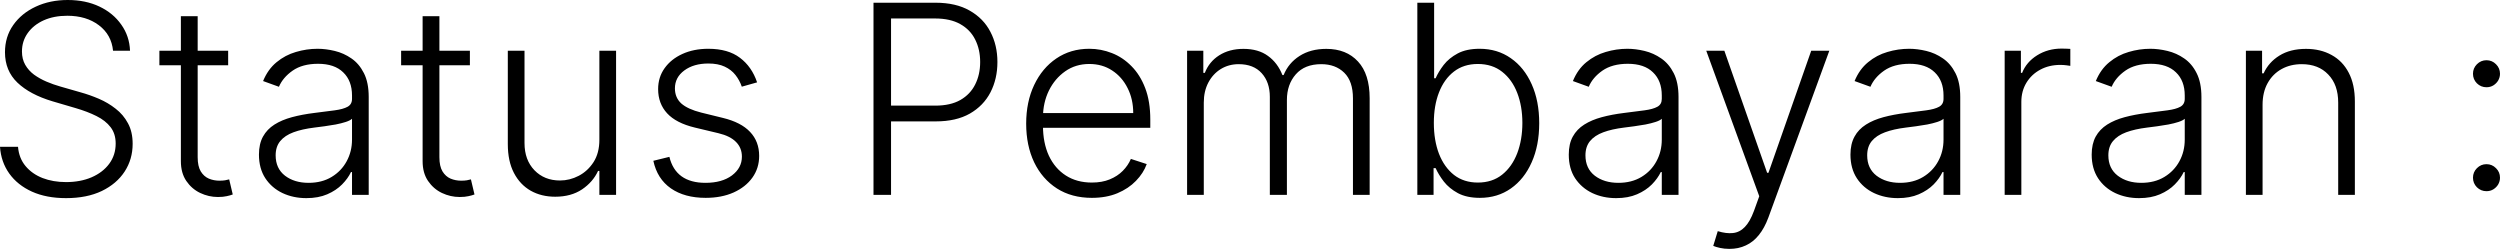 <?xml version="1.0" encoding="UTF-8"?>
<svg xmlns="http://www.w3.org/2000/svg" width="321.051" height="31.962" viewBox="520.903 555.536 321.051 31.962" preserveAspectRatio="none">
  <g>
    <defs>
      <path id="s-Path_31-0a187" d="M535.421 562.053 C535.284 560.68 534.678 559.588 533.601 558.777 C532.525 557.965 531.172 557.559 529.542 557.559 C528.393 557.559 527.381 557.757 526.505 558.15 C525.638 558.543 524.955 559.09 524.458 559.789 C523.967 560.479 523.723 561.267 523.723 562.15 C523.723 562.8 523.863 563.371 524.144 563.86 C524.425 564.35 524.803 564.772 525.277 565.126 C525.758 565.471 526.288 565.768 526.867 566.017 C527.453 566.266 528.043 566.475 528.638 566.643 L531.24 567.39 C532.027 567.607 532.814 567.884 533.601 568.221 C534.389 568.559 535.108 568.985 535.758 569.499 C536.417 570.005 536.942 570.627 537.336 571.366 C537.738 572.097 537.938 572.977 537.938 574.004 C537.938 575.322 537.597 576.506 536.915 577.559 C536.232 578.61 535.252 579.446 533.975 580.064 C532.698 580.675 531.168 580.98 529.385 580.98 C527.706 580.98 526.249 580.703 525.012 580.148 C523.775 579.587 522.803 578.811 522.096 577.824 C521.39 576.836 520.992 575.691 520.903 574.39 L523.217 574.39 C523.297 575.362 523.618 576.185 524.181 576.86 C524.742 577.535 525.473 578.049 526.373 578.402 C527.272 578.747 528.276 578.92 529.385 578.92 C530.614 578.92 531.706 578.715 532.662 578.305 C533.625 577.888 534.38 577.309 534.927 576.571 C535.481 575.824 535.758 574.956 535.758 573.968 C535.758 573.133 535.541 572.435 535.108 571.872 C534.674 571.302 534.067 570.824 533.288 570.439 C532.517 570.053 531.622 569.711 530.602 569.414 L527.65 568.547 C525.714 567.968 524.212 567.17 523.144 566.15 C522.076 565.129 521.542 563.829 521.542 562.246 C521.542 560.921 521.896 559.756 522.602 558.753 C523.317 557.74 524.281 556.953 525.493 556.391 C526.714 555.821 528.084 555.536 529.602 555.536 C531.135 555.536 532.493 555.817 533.674 556.379 C534.855 556.941 535.79 557.716 536.481 558.704 C537.18 559.684 537.553 560.8 537.601 562.053 L535.421 562.053 Z M550.203 562.053 L550.203 563.921 L541.372 563.921 L541.372 562.053 L550.203 562.053 Z M544.131 557.62 L546.288 557.62 L546.288 575.727 C546.288 576.499 546.42 577.105 546.685 577.547 C546.95 577.98 547.295 578.29 547.721 578.474 C548.147 578.651 548.601 578.739 549.082 578.739 C549.363 578.739 549.605 578.723 549.805 578.691 C550.006 578.651 550.183 578.61 550.335 578.571 L550.793 580.51 C550.584 580.59 550.328 580.663 550.022 580.727 C549.717 580.799 549.339 580.835 548.89 580.835 C548.103 580.835 547.344 580.663 546.613 580.317 C545.89 579.972 545.296 579.458 544.829 578.775 C544.364 578.092 544.131 577.245 544.131 576.233 L544.131 557.62 Z M560.242 580.98 C559.125 580.98 558.105 580.763 557.181 580.329 C556.258 579.888 555.523 579.253 554.977 578.426 C554.43 577.591 554.158 576.578 554.158 575.39 C554.158 574.474 554.33 573.703 554.676 573.077 C555.021 572.45 555.511 571.936 556.145 571.535 C556.78 571.133 557.531 570.816 558.398 570.583 C559.266 570.35 560.221 570.169 561.266 570.041 C562.302 569.912 563.177 569.8 563.892 569.704 C564.615 569.607 565.165 569.455 565.543 569.245 C565.92 569.037 566.109 568.7 566.109 568.233 L566.109 567.8 C566.109 566.539 565.731 565.547 564.976 564.825 C564.229 564.094 563.153 563.728 561.747 563.728 C560.414 563.728 559.326 564.021 558.482 564.608 C557.647 565.193 557.061 565.885 556.724 566.68 L554.688 565.945 C555.105 564.933 555.684 564.126 556.422 563.523 C557.161 562.913 557.988 562.475 558.904 562.21 C559.82 561.937 560.748 561.8 561.687 561.8 C562.394 561.8 563.129 561.893 563.892 562.077 C564.663 562.262 565.378 562.583 566.037 563.041 C566.695 563.491 567.229 564.121 567.639 564.933 C568.048 565.736 568.253 566.756 568.253 567.993 L568.253 580.558 L566.109 580.558 L566.109 577.631 L565.976 577.631 C565.719 578.177 565.338 578.707 564.832 579.221 C564.325 579.735 563.691 580.157 562.928 580.486 C562.165 580.816 561.269 580.98 560.242 580.98 Z M560.531 579.016 C561.672 579.016 562.659 578.763 563.494 578.257 C564.33 577.751 564.972 577.081 565.422 576.246 C565.88 575.402 566.109 574.474 566.109 573.462 L566.109 570.788 C565.948 570.94 565.679 571.077 565.302 571.198 C564.932 571.318 564.502 571.427 564.012 571.523 C563.53 571.611 563.048 571.687 562.567 571.752 C562.085 571.816 561.651 571.872 561.266 571.92 C560.221 572.049 559.33 572.249 558.591 572.523 C557.852 572.796 557.286 573.173 556.892 573.655 C556.499 574.129 556.302 574.739 556.302 575.486 C556.302 576.611 556.703 577.482 557.506 578.101 C558.31 578.711 559.318 579.016 560.531 579.016 Z M581.247 562.053 L581.247 563.921 L572.415 563.921 L572.415 562.053 L581.247 562.053 Z M575.175 557.62 L577.331 557.62 L577.331 575.727 C577.331 576.499 577.463 577.105 577.728 577.547 C577.993 577.98 578.339 578.29 578.764 578.474 C579.19 578.651 579.644 578.739 580.126 578.739 C580.407 578.739 580.648 578.723 580.849 578.691 C581.05 578.651 581.226 578.61 581.379 578.571 L581.837 580.51 C581.628 580.59 581.371 580.663 581.066 580.727 C580.76 580.799 580.383 580.835 579.934 580.835 C579.146 580.835 578.387 580.663 577.656 580.317 C576.933 579.972 576.339 579.458 575.873 578.775 C575.407 578.092 575.175 577.245 575.175 576.233 L575.175 557.62 Z M597.875 573.486 L597.875 562.053 L600.02 562.053 L600.02 580.558 L597.875 580.558 L597.875 577.486 L597.706 577.486 C597.272 578.434 596.586 579.225 595.646 579.859 C594.707 580.486 593.558 580.799 592.201 580.799 C591.02 580.799 589.972 580.542 589.056 580.028 C588.141 579.506 587.422 578.743 586.9 577.739 C586.378 576.735 586.116 575.503 586.116 574.04 L586.116 562.053 L588.261 562.053 L588.261 573.908 C588.261 575.354 588.687 576.518 589.538 577.402 C590.39 578.278 591.482 578.715 592.815 578.715 C593.65 578.715 594.454 578.514 595.225 578.113 C595.995 577.711 596.63 577.125 597.128 576.354 C597.626 575.575 597.875 574.619 597.875 573.486 Z M618.13 566.113 L616.166 566.668 C615.973 566.113 615.701 565.611 615.347 565.162 C614.994 564.712 614.532 564.354 613.961 564.089 C613.399 563.824 612.7 563.692 611.866 563.692 C610.612 563.692 609.584 563.989 608.781 564.584 C607.978 565.178 607.576 565.945 607.576 566.884 C607.576 567.679 607.85 568.326 608.395 568.824 C608.95 569.314 609.801 569.704 610.95 569.993 L613.745 570.68 C615.295 571.057 616.455 571.655 617.226 572.474 C618.005 573.294 618.395 574.322 618.395 575.559 C618.395 576.602 618.106 577.53 617.528 578.342 C616.949 579.153 616.142 579.791 615.106 580.257 C614.078 580.715 612.885 580.944 611.528 580.944 C609.72 580.944 608.231 580.539 607.058 579.727 C605.885 578.908 605.135 577.727 604.805 576.185 L606.866 575.679 C607.131 576.779 607.649 577.611 608.42 578.173 C609.199 578.735 610.223 579.016 611.492 579.016 C612.914 579.016 614.049 578.699 614.901 578.065 C615.753 577.422 616.178 576.619 616.178 575.655 C616.178 574.908 615.93 574.281 615.431 573.775 C614.933 573.261 614.178 572.884 613.166 572.643 L610.142 571.92 C608.536 571.535 607.348 570.924 606.577 570.089 C605.806 569.254 605.42 568.218 605.42 566.981 C605.42 565.961 605.697 565.066 606.251 564.294 C606.805 563.515 607.568 562.905 608.54 562.463 C609.512 562.021 610.62 561.8 611.866 561.8 C613.56 561.8 614.913 562.186 615.925 562.957 C616.945 563.72 617.68 564.772 618.13 566.113 Z M633.078 580.558 L633.078 555.885 L641.041 555.885 C642.792 555.885 644.254 556.222 645.427 556.897 C646.607 557.564 647.495 558.471 648.089 559.62 C648.691 560.768 648.992 562.062 648.992 563.499 C648.992 564.937 648.696 566.234 648.101 567.39 C647.507 568.539 646.623 569.45 645.451 570.125 C644.278 570.792 642.82 571.125 641.078 571.125 L634.813 571.125 L634.813 569.101 L641.017 569.101 C642.31 569.101 643.383 568.86 644.234 568.378 C645.085 567.888 645.72 567.222 646.138 566.379 C646.563 565.535 646.776 564.575 646.776 563.499 C646.776 562.423 646.563 561.463 646.138 560.62 C645.72 559.777 645.081 559.114 644.222 558.632 C643.371 558.15 642.29 557.909 640.981 557.909 L635.331 557.909 L635.331 580.558 L633.078 580.558 Z M661.119 580.944 C659.391 580.944 657.898 580.542 656.637 579.739 C655.376 578.928 654.4 577.808 653.71 576.378 C653.027 574.94 652.685 573.286 652.685 571.414 C652.685 569.551 653.027 567.896 653.71 566.451 C654.4 564.997 655.352 563.86 656.564 563.041 C657.786 562.214 659.195 561.8 660.793 561.8 C661.797 561.8 662.765 561.985 663.696 562.354 C664.629 562.716 665.463 563.274 666.203 564.029 C666.95 564.776 667.54 565.72 667.974 566.86 C668.407 567.993 668.624 569.334 668.624 570.884 L668.624 571.944 L654.167 571.944 L654.167 570.053 L666.432 570.053 C666.432 568.865 666.191 567.796 665.709 566.848 C665.235 565.892 664.572 565.138 663.721 564.584 C662.877 564.029 661.902 563.752 660.793 563.752 C659.62 563.752 658.588 564.065 657.697 564.692 C656.805 565.318 656.107 566.145 655.601 567.173 C655.103 568.202 654.85 569.326 654.842 570.547 L654.842 571.68 C654.842 573.149 655.095 574.434 655.601 575.535 C656.115 576.626 656.842 577.474 657.781 578.077 C658.721 578.679 659.833 578.98 661.119 578.98 C661.994 578.98 662.761 578.844 663.419 578.571 C664.087 578.297 664.644 577.932 665.094 577.474 C665.552 577.008 665.897 576.499 666.131 575.944 L668.166 576.607 C667.886 577.386 667.423 578.104 666.781 578.763 C666.146 579.422 665.351 579.952 664.395 580.353 C663.448 580.747 662.356 580.944 661.119 580.944 Z M673.35 580.558 L673.35 562.053 L675.434 562.053 L675.434 564.897 L675.627 564.897 C675.996 563.941 676.611 563.19 677.47 562.643 C678.338 562.089 679.377 561.812 680.59 561.812 C681.867 561.812 682.915 562.113 683.735 562.716 C684.562 563.311 685.181 564.13 685.59 565.174 L685.747 565.174 C686.165 564.145 686.843 563.33 687.783 562.728 C688.73 562.118 689.879 561.812 691.229 561.812 C692.947 561.812 694.305 562.354 695.301 563.439 C696.296 564.515 696.795 566.089 696.795 568.161 L696.795 580.558 L694.65 580.558 L694.65 568.161 C694.65 566.7 694.276 565.603 693.529 564.873 C692.782 564.142 691.798 563.776 690.578 563.776 C689.164 563.776 688.076 564.21 687.313 565.078 C686.55 565.945 686.168 567.045 686.168 568.378 L686.168 580.558 L683.976 580.558 L683.976 567.969 C683.976 566.716 683.626 565.704 682.927 564.933 C682.229 564.162 681.245 563.776 679.976 563.776 C679.125 563.776 678.357 563.985 677.675 564.403 C677 564.82 676.466 565.403 676.072 566.15 C675.687 566.888 675.494 567.74 675.494 568.703 L675.494 580.558 L673.35 580.558 Z M702.918 580.558 L702.918 555.885 L705.074 555.885 L705.074 565.583 L705.267 565.583 C705.508 565.029 705.853 564.459 706.303 563.872 C706.76 563.286 707.36 562.796 708.096 562.402 C708.845 562.001 709.785 561.8 710.916 561.8 C712.435 561.8 713.771 562.202 714.916 563.005 C716.068 563.8 716.959 564.916 717.602 566.354 C718.245 567.784 718.57 569.45 718.57 571.354 C718.57 573.266 718.245 574.94 717.602 576.378 C716.966 577.815 716.075 578.936 714.93 579.739 C713.785 580.542 712.463 580.944 710.951 580.944 C709.827 580.944 708.887 580.743 708.131 580.341 C707.389 579.94 706.788 579.446 706.327 578.86 C705.869 578.266 705.516 577.687 705.267 577.125 L705.002 577.125 L705.002 580.558 L702.918 580.558 Z M705.038 571.318 C705.038 572.812 705.258 574.137 705.7 575.293 C706.15 576.442 706.795 577.346 707.629 578.004 C708.47 578.655 709.495 578.98 710.689 578.98 C711.919 578.98 712.958 578.643 713.806 577.968 C714.662 577.285 715.305 576.366 715.75 575.209 C716.188 574.052 716.407 572.755 716.407 571.318 C716.407 569.896 716.188 568.615 715.75 567.475 C715.312 566.334 714.669 565.431 713.82 564.764 C712.972 564.089 711.926 563.752 710.689 563.752 C709.481 563.752 708.456 564.077 707.615 564.728 C706.781 565.37 706.142 566.262 705.7 567.402 C705.258 568.535 705.038 569.84 705.038 571.318 Z M728.444 580.98 C727.327 580.98 726.309 580.763 725.384 580.329 C724.465 579.888 723.73 579.253 723.178 578.426 C722.634 577.591 722.366 576.578 722.366 575.39 C722.366 574.474 722.535 573.703 722.882 573.077 C723.228 572.45 723.716 571.936 724.352 571.535 C724.988 571.133 725.737 570.816 726.606 570.583 C727.469 570.35 728.423 570.169 729.469 570.041 C730.508 569.912 731.384 569.8 732.098 569.704 C732.819 569.607 733.37 569.455 733.745 569.245 C734.127 569.037 734.31 568.7 734.31 568.233 L734.31 567.8 C734.31 566.539 733.936 565.547 733.179 564.825 C732.437 564.094 731.356 563.728 729.949 563.728 C728.621 563.728 727.532 564.021 726.684 564.608 C725.85 565.193 725.263 565.885 724.931 566.68 L722.896 565.945 C723.313 564.933 723.885 564.126 724.627 563.523 C725.369 562.913 726.196 562.475 727.108 562.21 C728.027 561.937 728.953 561.8 729.893 561.8 C730.6 561.8 731.335 561.893 732.098 562.077 C732.868 562.262 733.582 562.583 734.24 563.041 C734.897 563.491 735.434 564.121 735.844 564.933 C736.254 565.736 736.459 566.756 736.459 567.993 L736.459 580.558 L734.31 580.558 L734.31 577.631 L734.183 577.631 C733.922 578.177 733.54 578.707 733.038 579.221 C732.529 579.735 731.893 580.157 731.13 580.486 C730.366 580.816 729.476 580.98 728.444 580.98 Z M728.734 579.016 C729.879 579.016 730.861 578.763 731.702 578.257 C732.536 577.751 733.179 577.081 733.625 576.246 C734.084 575.402 734.31 574.474 734.31 573.462 L734.31 570.788 C734.155 570.94 733.886 571.077 733.505 571.198 C733.137 571.318 732.706 571.427 732.218 571.523 C731.738 571.611 731.25 571.687 730.769 571.752 C730.289 571.816 729.857 571.872 729.469 571.92 C728.423 572.049 727.532 572.249 726.797 572.523 C726.055 572.796 725.49 573.173 725.094 573.655 C724.705 574.129 724.507 574.739 724.507 575.486 C724.507 576.611 724.91 577.482 725.709 578.101 C726.514 578.711 727.525 579.016 728.734 579.016 Z M742.997 587.498 C742.566 587.498 742.17 587.457 741.802 587.377 C741.435 587.297 741.138 587.209 740.919 587.112 L741.498 585.221 C742.233 585.446 742.884 585.526 743.449 585.462 C744.022 585.405 744.53 585.148 744.969 584.691 C745.414 584.241 745.803 583.55 746.149 582.619 L746.827 580.739 L740.021 562.053 L742.346 562.053 L747.838 577.727 L748.008 577.727 L753.5 562.053 L755.825 562.053 L747.994 583.486 C747.662 584.377 747.259 585.121 746.778 585.714 C746.297 586.317 745.739 586.763 745.103 587.052 C744.474 587.349 743.774 587.498 742.997 587.498 Z M764.624 580.98 C763.508 580.98 762.49 580.763 761.564 580.329 C760.638 579.888 759.903 579.253 759.359 578.426 C758.815 577.591 758.539 576.578 758.539 575.39 C758.539 574.474 758.716 573.703 759.062 573.077 C759.401 572.45 759.896 571.936 760.532 571.535 C761.161 571.133 761.917 570.816 762.78 570.583 C763.649 570.35 764.603 570.169 765.649 570.041 C766.688 569.912 767.558 569.8 768.279 569.704 C768.999 569.607 769.551 569.455 769.925 569.245 C770.3 569.037 770.491 568.7 770.491 568.233 L770.491 567.8 C770.491 566.539 770.116 565.547 769.36 564.825 C768.611 564.094 767.536 563.728 766.13 563.728 C764.794 563.728 763.713 564.021 762.865 564.608 C762.031 565.193 761.444 565.885 761.105 566.68 L759.069 565.945 C759.486 564.933 760.066 564.126 760.808 563.523 C761.543 562.913 762.37 562.475 763.289 562.21 C764.2 561.937 765.133 561.8 766.073 561.8 C766.78 561.8 767.515 561.893 768.279 562.077 C769.049 562.262 769.763 562.583 770.42 563.041 C771.077 563.491 771.615 564.121 772.025 564.933 C772.435 565.736 772.639 566.756 772.639 567.993 L772.639 580.558 L770.491 580.558 L770.491 577.631 L770.357 577.631 C770.102 578.177 769.72 578.707 769.219 579.221 C768.71 579.735 768.074 580.157 767.31 580.486 C766.547 580.816 765.656 580.98 764.624 580.98 Z M764.914 579.016 C766.052 579.016 767.042 578.763 767.876 578.257 C768.71 577.751 769.353 577.081 769.805 576.246 C770.265 575.402 770.491 574.474 770.491 573.462 L770.491 570.788 C770.328 570.94 770.06 571.077 769.685 571.198 C769.318 571.318 768.886 571.427 768.399 571.523 C767.911 571.611 767.43 571.687 766.95 571.752 C766.469 571.816 766.038 571.872 765.649 571.92 C764.603 572.049 763.713 572.249 762.978 572.523 C762.236 572.796 761.67 573.173 761.274 573.655 C760.886 574.129 760.688 574.739 760.688 575.486 C760.688 576.611 761.091 577.482 761.889 578.101 C762.695 578.711 763.699 579.016 764.914 579.016 Z M778.343 580.558 L778.343 562.053 L780.428 562.053 L780.428 564.897 L780.584 564.897 C780.951 563.965 781.594 563.214 782.506 562.643 C783.432 562.065 784.478 561.776 785.644 561.776 C785.821 561.776 786.012 561.78 786.231 561.788 C786.45 561.797 786.627 561.804 786.775 561.812 L786.775 563.993 C786.676 563.977 786.507 563.953 786.266 563.921 C786.026 563.889 785.765 563.872 785.482 563.872 C784.521 563.872 783.665 564.077 782.909 564.487 C782.16 564.889 781.573 565.447 781.135 566.162 C780.704 566.876 780.485 567.691 780.485 568.607 L780.485 580.558 L778.343 580.558 Z M795.603 580.98 C794.486 580.98 793.468 580.763 792.543 580.329 C791.617 579.888 790.882 579.253 790.337 578.426 C789.793 577.591 789.518 576.578 789.518 575.39 C789.518 574.474 789.694 573.703 790.033 573.077 C790.38 572.45 790.875 571.936 791.504 571.535 C792.14 571.133 792.889 570.816 793.758 570.583 C794.628 570.35 795.582 570.169 796.628 570.041 C797.66 569.912 798.536 569.8 799.25 569.704 C799.978 569.607 800.522 569.455 800.904 569.245 C801.279 569.037 801.469 568.7 801.469 568.233 L801.469 567.8 C801.469 566.539 801.095 565.547 800.339 564.825 C799.589 564.094 798.515 563.728 797.108 563.728 C795.773 563.728 794.684 564.021 793.843 564.608 C793.009 565.193 792.422 565.885 792.083 566.68 L790.048 565.945 C790.465 564.933 791.044 564.126 791.786 563.523 C792.521 562.913 793.348 562.475 794.267 562.21 C795.179 561.937 796.105 561.8 797.045 561.8 C797.752 561.8 798.487 561.893 799.25 562.077 C800.02 562.262 800.741 562.583 801.399 563.041 C802.056 563.491 802.593 564.121 802.996 564.933 C803.406 565.736 803.611 566.756 803.611 567.993 L803.611 580.558 L801.469 580.558 L801.469 577.631 L801.335 577.631 C801.081 578.177 800.699 578.707 800.19 579.221 C799.688 579.735 799.052 580.157 798.289 580.486 C797.526 580.816 796.628 580.98 795.603 580.98 Z M795.893 579.016 C797.031 579.016 798.02 578.763 798.854 578.257 C799.688 577.751 800.331 577.081 800.784 576.246 C801.243 575.402 801.469 574.474 801.469 573.462 L801.469 570.788 C801.307 570.94 801.038 571.077 800.664 571.198 C800.296 571.318 799.865 571.427 799.37 571.523 C798.89 571.611 798.409 571.687 797.928 571.752 C797.448 571.816 797.009 571.872 796.628 571.92 C795.582 572.049 794.691 572.249 793.949 572.523 C793.214 572.796 792.649 573.173 792.253 573.655 C791.857 574.129 791.659 574.739 791.659 575.486 C791.659 576.611 792.062 577.482 792.868 578.101 C793.673 578.711 794.677 579.016 795.893 579.016 Z M811.463 568.992 L811.463 580.558 L809.322 580.558 L809.322 562.053 L811.4 562.053 L811.4 564.957 L811.598 564.957 C812.029 564.009 812.7 563.25 813.619 562.68 C814.545 562.101 815.683 561.812 817.04 561.812 C818.284 561.812 819.379 562.074 820.319 562.595 C821.267 563.109 822.002 563.868 822.525 564.873 C823.055 565.876 823.316 567.11 823.316 568.571 L823.316 580.558 L821.175 580.558 L821.175 568.703 C821.175 567.186 820.751 565.985 819.895 565.102 C819.054 564.218 817.923 563.776 816.496 563.776 C815.527 563.776 814.665 563.985 813.909 564.403 C813.153 564.82 812.552 565.422 812.114 566.21 C811.682 566.989 811.463 567.917 811.463 568.992 Z M840.215 580.088 C839.742 580.088 839.332 579.92 838.986 579.582 C838.654 579.245 838.484 578.835 838.484 578.354 C838.484 577.88 838.654 577.474 838.986 577.137 C839.332 576.791 839.742 576.619 840.215 576.619 C840.696 576.619 841.106 576.791 841.445 577.137 C841.785 577.474 841.954 577.88 841.954 578.354 C841.954 578.675 841.869 578.968 841.714 579.233 C841.558 579.49 841.346 579.699 841.085 579.859 C840.83 580.012 840.541 580.088 840.215 580.088 Z M840.215 566.74 C839.742 566.74 839.332 566.571 838.986 566.234 C838.654 565.897 838.484 565.487 838.484 565.005 C838.484 564.531 838.654 564.126 838.986 563.788 C839.332 563.443 839.742 563.27 840.215 563.27 C840.696 563.27 841.106 563.443 841.445 563.788 C841.785 564.126 841.954 564.531 841.954 565.005 C841.954 565.326 841.869 565.62 841.714 565.885 C841.558 566.141 841.346 566.35 841.085 566.511 C840.83 566.664 840.541 566.74 840.215 566.74 Z "></path>
    </defs>
    <g>
      <use xmlns:xlink="http://www.w3.org/1999/xlink" xlink:href="#s-Path_31-0a187" fill="#000000" fill-opacity="1.0" filter="none"></use>
    </g>
  </g>
</svg>
